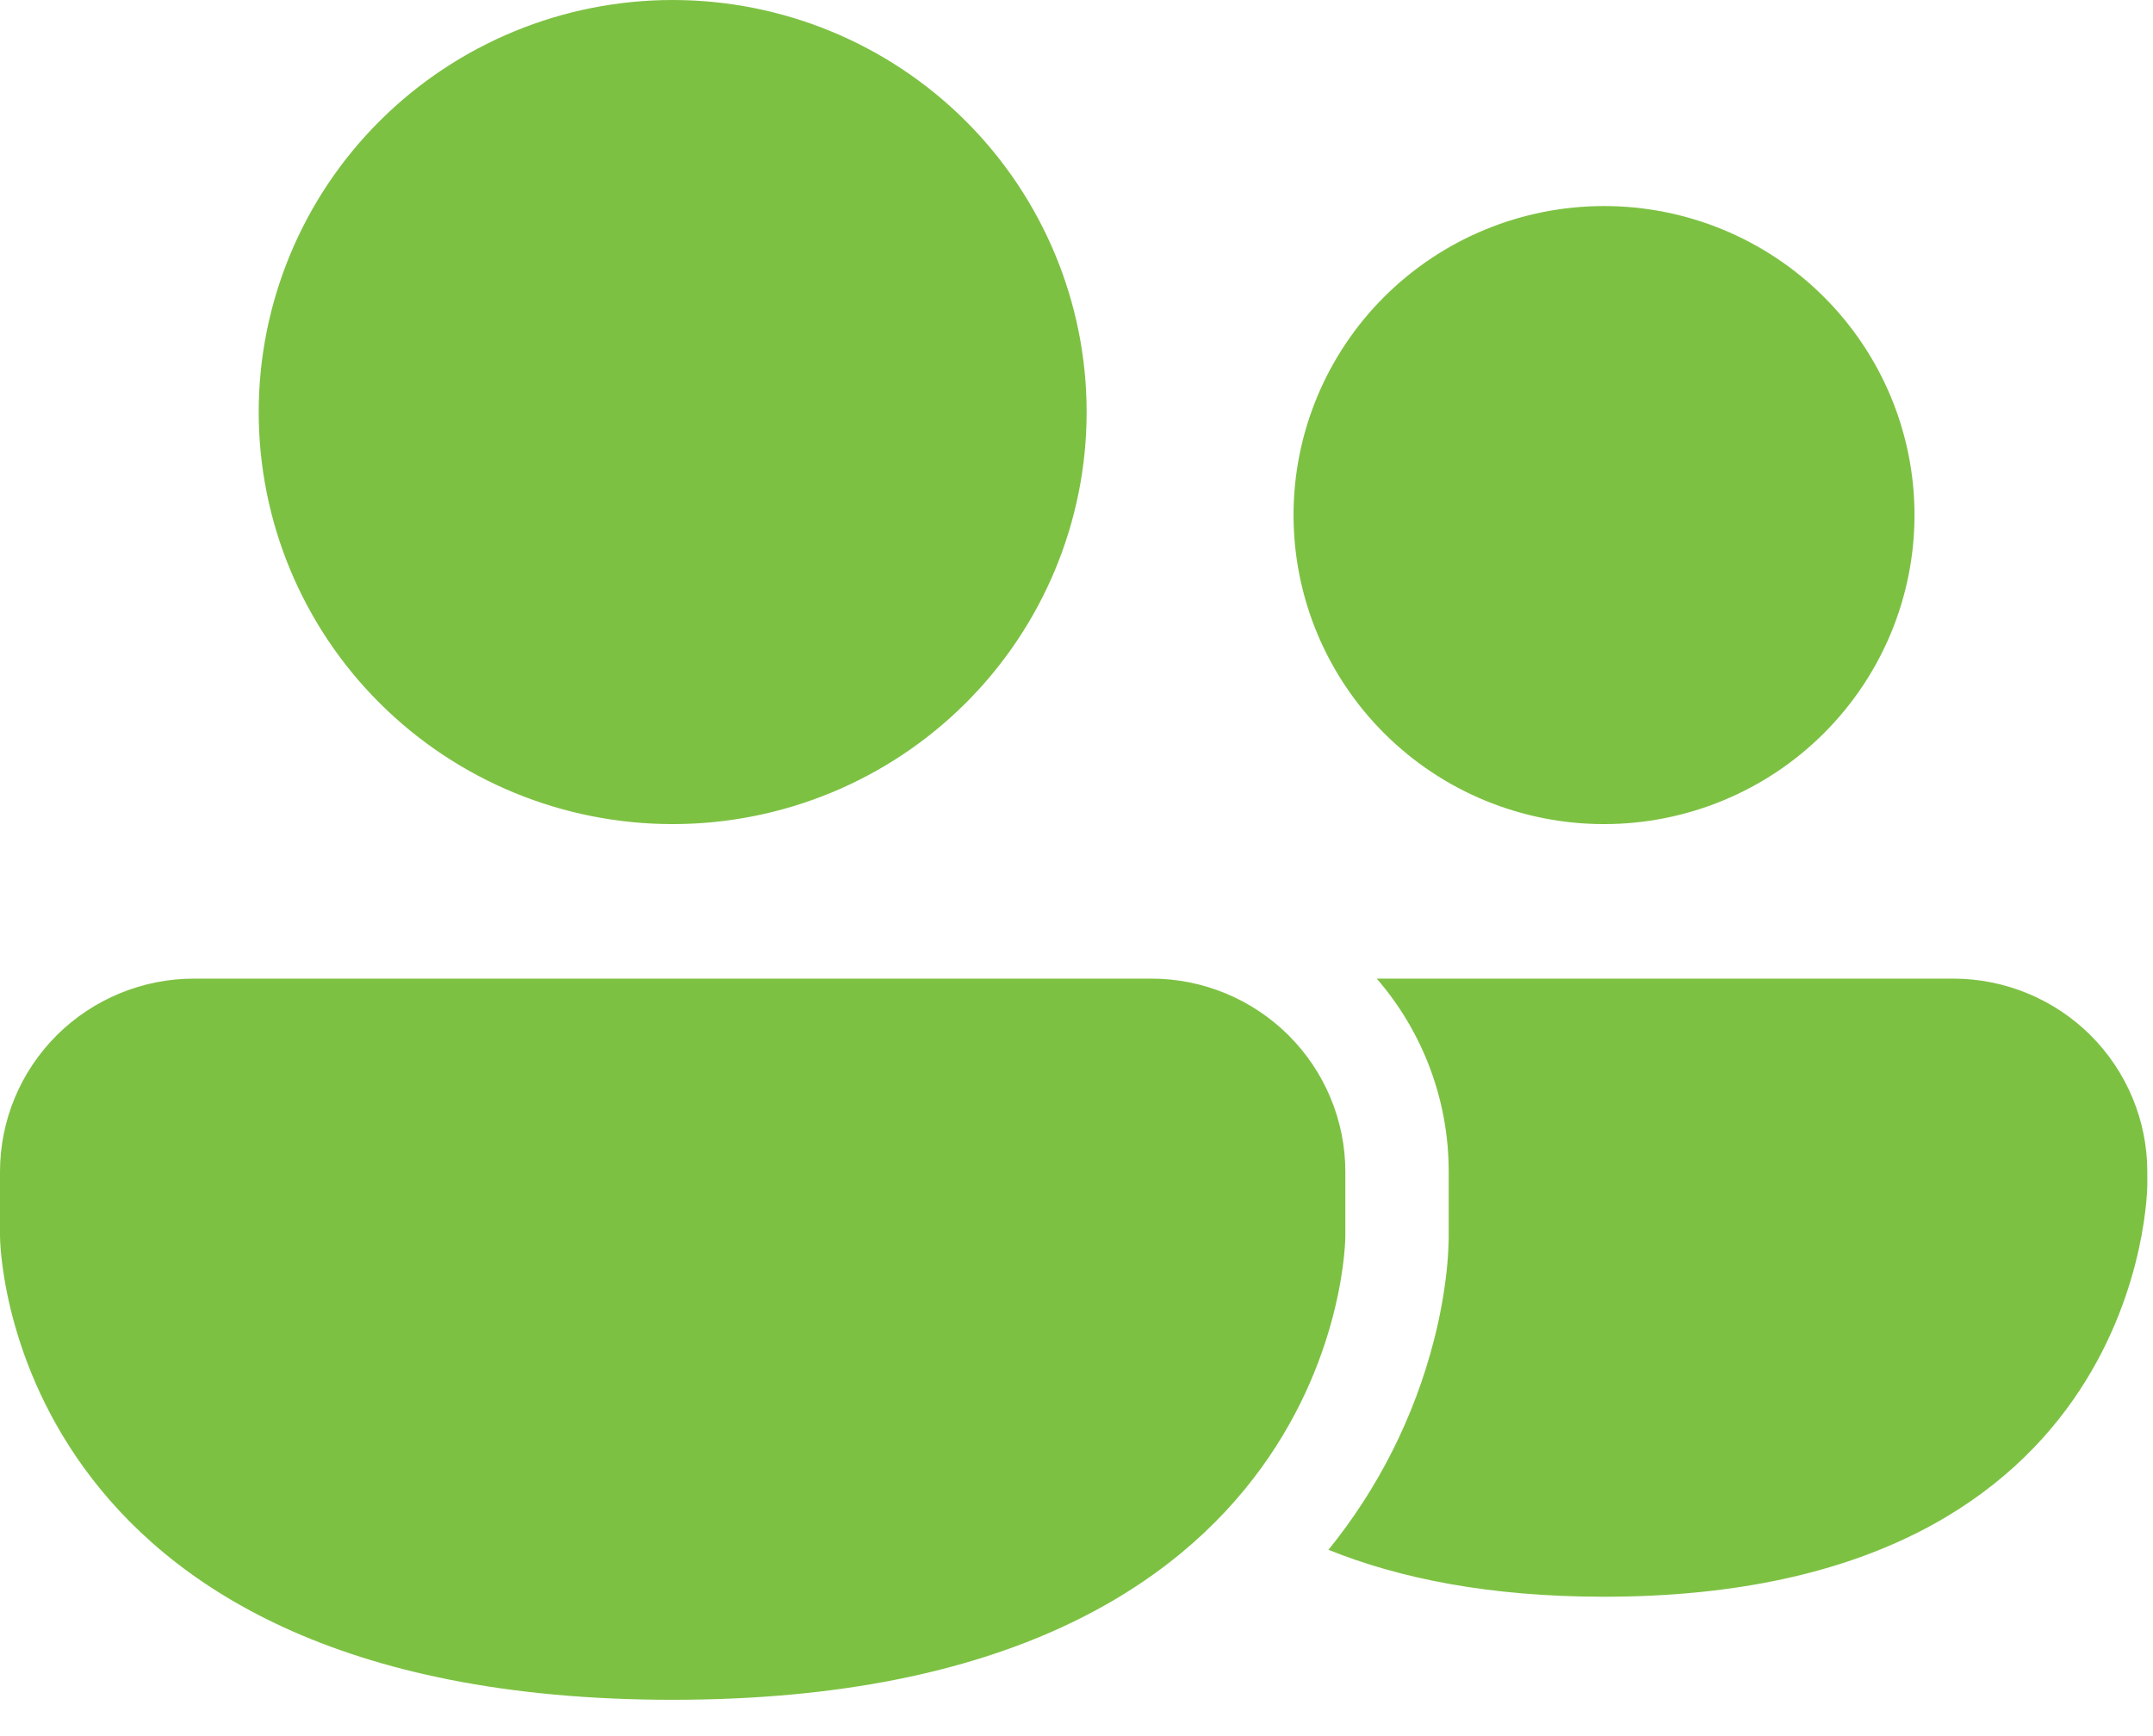<svg width="31" height="25" viewBox="0 0 31 25" fill="none" xmlns="http://www.w3.org/2000/svg">
<path d="M9.685 11.867C11.266 11.867 12.782 11.242 13.9 10.129C15.018 9.017 15.646 7.507 15.646 5.934C15.646 4.36 15.018 2.851 13.9 1.738C12.782 0.625 11.266 0 9.685 0C8.105 0 6.589 0.625 5.471 1.738C4.353 2.851 3.725 4.36 3.725 5.934C3.725 7.507 4.353 9.017 5.471 10.129C6.589 11.242 8.105 11.867 9.685 11.867ZM23.096 11.867C24.281 11.867 25.418 11.399 26.256 10.564C27.095 9.729 27.566 8.597 27.566 7.417C27.566 6.237 27.095 5.105 26.256 4.27C25.418 3.436 24.281 2.967 23.096 2.967C21.91 2.967 20.773 3.436 19.935 4.27C19.096 5.105 18.625 6.237 18.625 7.417C18.625 8.597 19.096 9.729 19.935 10.564C20.773 11.399 21.91 11.867 23.096 11.867ZM2.794 14.092C2.053 14.092 1.342 14.386 0.818 14.907C0.294 15.429 0 16.136 0 16.874V17.801C0 17.801 0 24.477 9.685 24.477C19.371 24.477 19.371 17.801 19.371 17.801V16.874C19.371 16.136 19.076 15.429 18.552 14.907C18.028 14.386 17.318 14.092 16.577 14.092H2.794ZM19.128 22.317C20.153 22.731 21.451 22.993 23.095 22.993C30.918 22.993 30.918 17.059 30.918 17.059V16.874C30.918 16.136 30.623 15.429 30.1 14.907C29.576 14.386 28.865 14.093 28.125 14.092H19.823C20.493 14.866 20.861 15.853 20.859 16.874V17.834L20.858 17.877C20.854 18.021 20.844 18.164 20.829 18.308C20.792 18.639 20.732 18.967 20.649 19.29C20.367 20.396 19.848 21.429 19.128 22.317Z" fill="#7DC143"/>
</svg>
